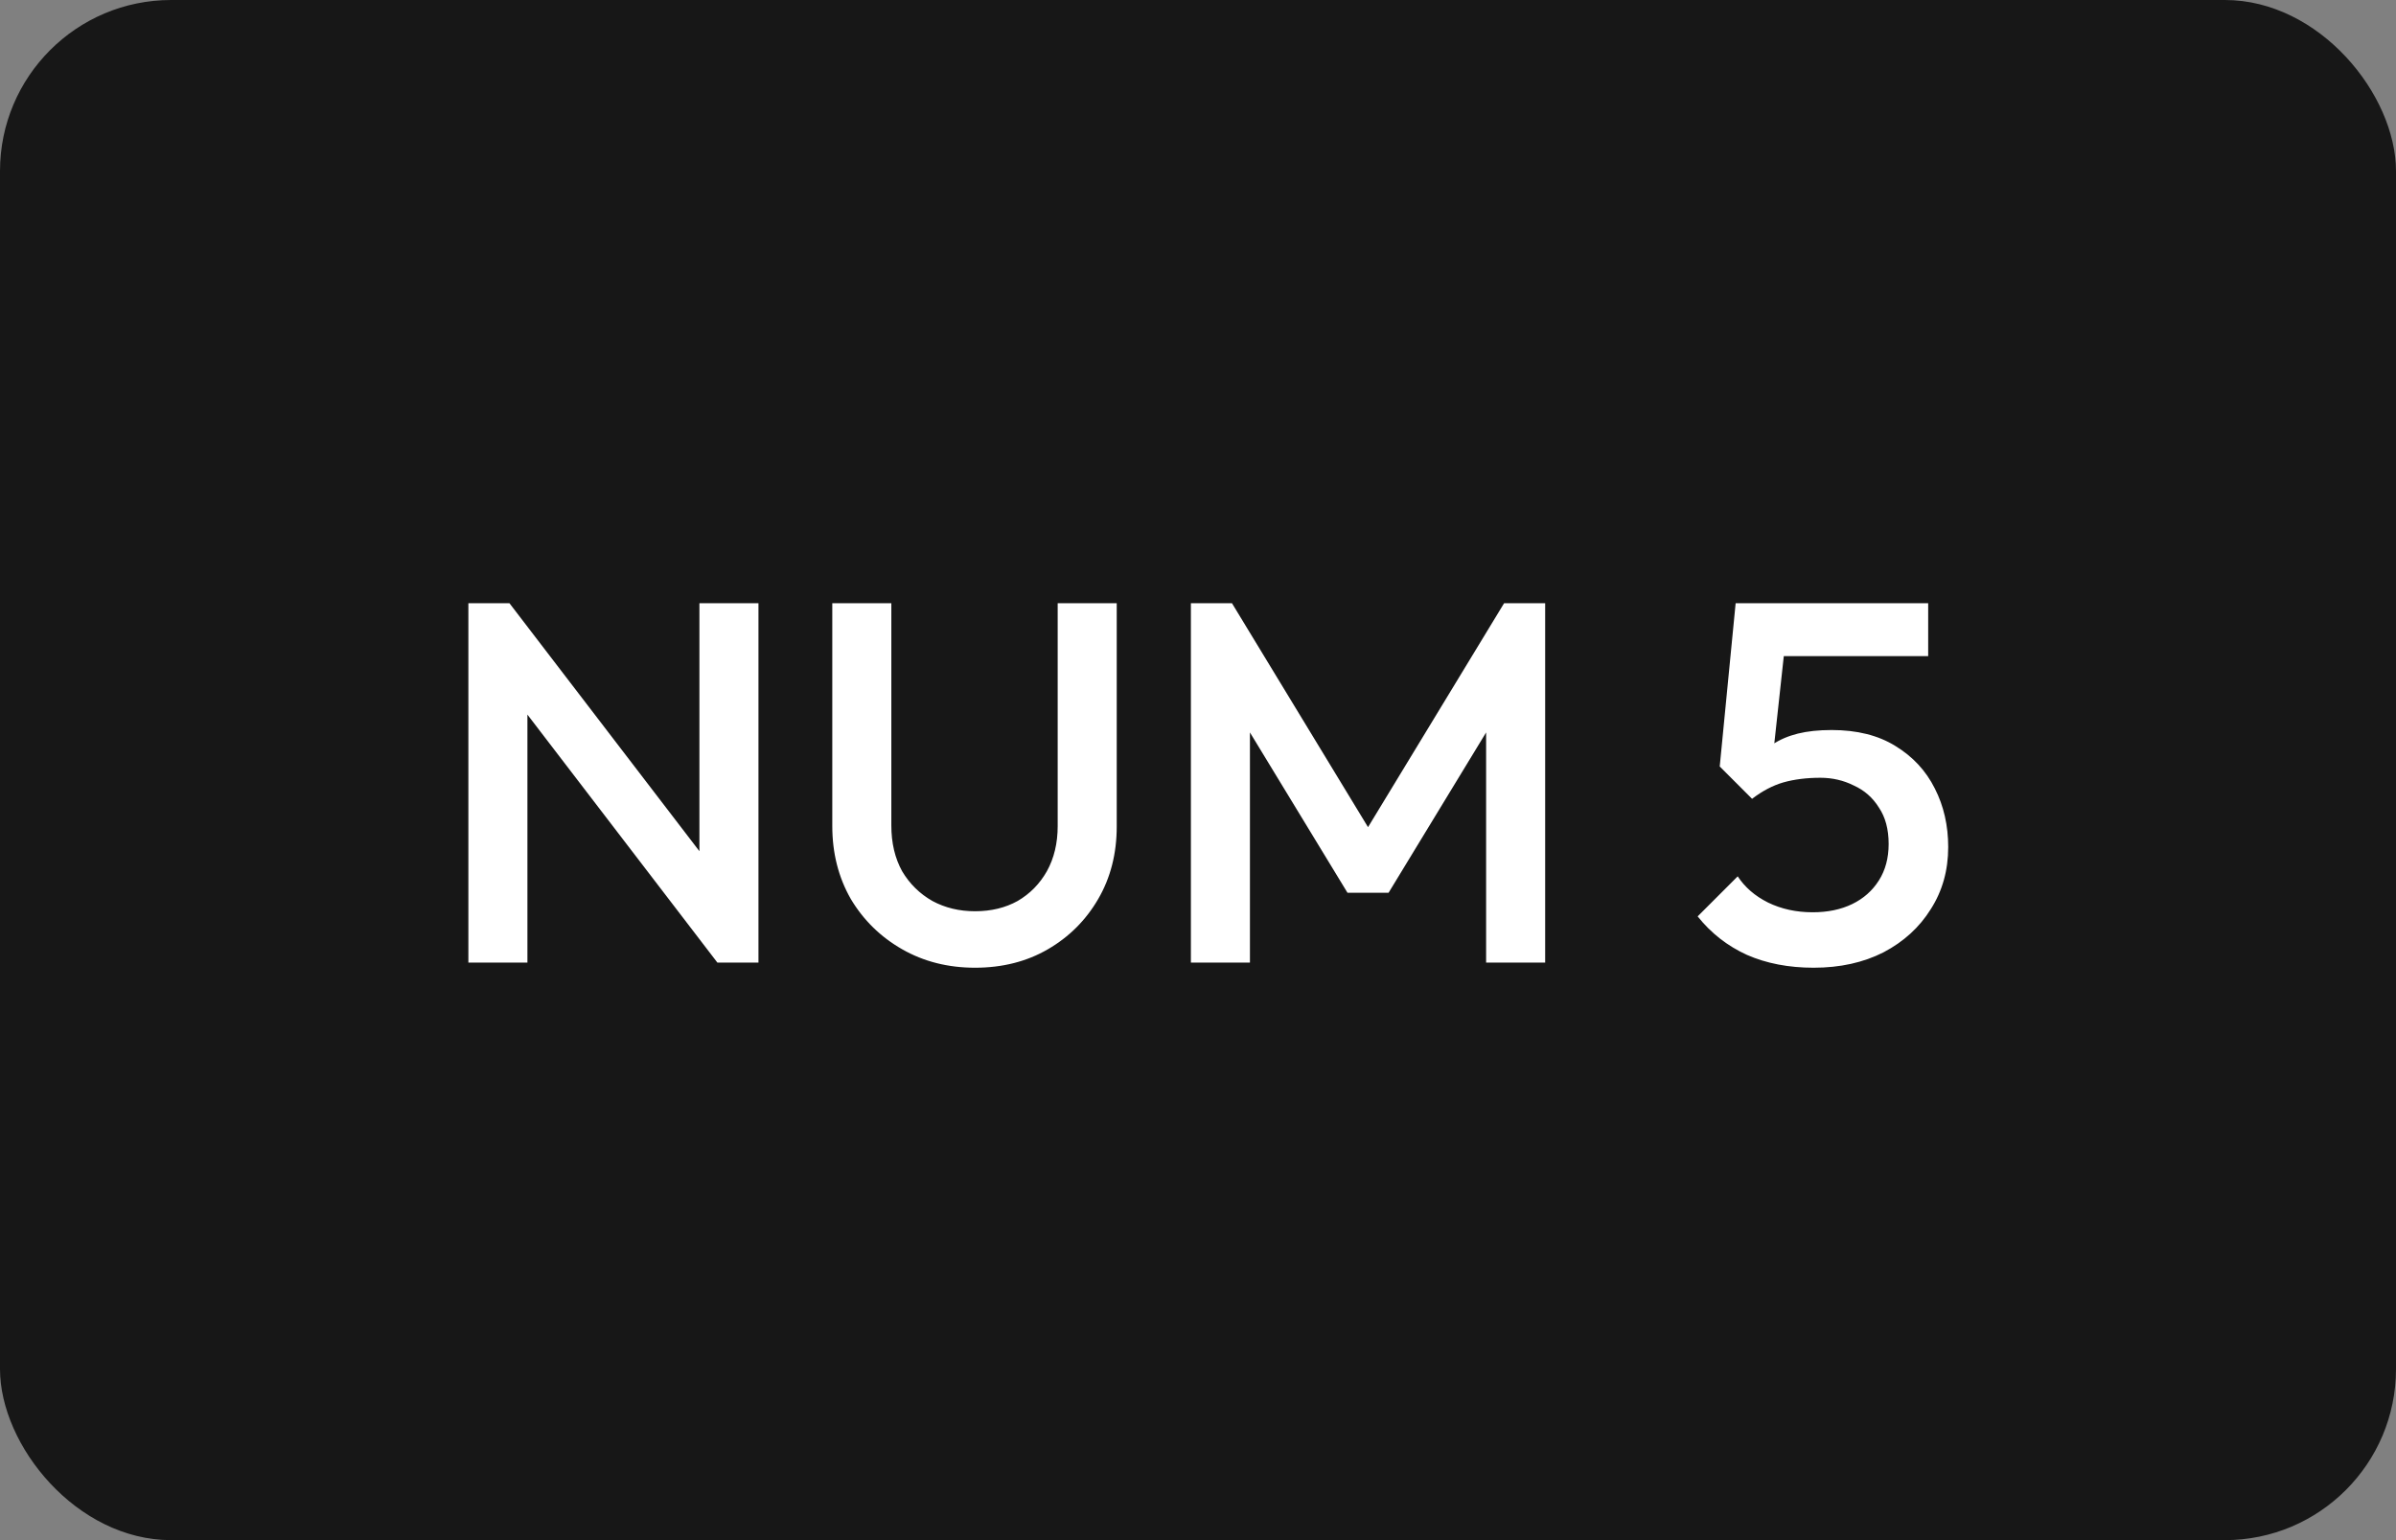 <svg width="112" height="72" viewBox="0 0 112 72" fill="none" xmlns="http://www.w3.org/2000/svg">
<rect x="0" y="0" width="112" height="72" fill="#808080" stroke="none"/>
<rect width="112" height="72" rx="8" fill="#171717"/>
<path d="M21.894 45V28.2H23.814L24.654 31.368V45H21.894ZM33.534 45L23.478 31.872L23.814 28.2L33.87 41.328L33.534 45ZM33.534 45L32.694 42.048V28.2H35.454V45H33.534ZM45.577 45.24C44.313 45.24 43.177 44.952 42.169 44.376C41.161 43.8 40.361 43.016 39.769 42.024C39.193 41.016 38.905 39.88 38.905 38.616V28.2H41.665V38.592C41.665 39.408 41.833 40.12 42.169 40.728C42.521 41.32 42.993 41.784 43.585 42.12C44.177 42.44 44.841 42.6 45.577 42.6C46.329 42.6 46.993 42.44 47.569 42.12C48.145 41.784 48.601 41.32 48.937 40.728C49.273 40.12 49.441 39.416 49.441 38.616V28.2H52.201V38.64C52.201 39.904 51.913 41.032 51.337 42.024C50.761 43.016 49.977 43.8 48.985 44.376C47.993 44.952 46.857 45.24 45.577 45.24ZM55.668 45V28.2H57.588L64.572 39.696H63.324L70.308 28.2H72.228V45H69.468V33.048L70.092 33.216L64.908 41.736H62.988L57.804 33.216L58.428 33.048V45H55.668ZM84.78 45.24C83.612 45.24 82.572 45.04 81.66 44.64C80.748 44.224 79.98 43.624 79.356 42.84L81.228 40.968C81.564 41.48 82.036 41.888 82.644 42.192C83.268 42.496 83.964 42.648 84.732 42.648C85.436 42.648 86.052 42.52 86.58 42.264C87.108 42.008 87.524 41.64 87.828 41.16C88.132 40.68 88.284 40.112 88.284 39.456C88.284 38.768 88.132 38.2 87.828 37.752C87.54 37.288 87.148 36.944 86.652 36.72C86.172 36.48 85.652 36.36 85.092 36.36C84.452 36.36 83.876 36.432 83.364 36.576C82.868 36.72 82.38 36.976 81.9 37.344L81.972 35.616C82.228 35.28 82.524 35.008 82.86 34.8C83.196 34.576 83.588 34.408 84.036 34.296C84.484 34.184 85.012 34.128 85.62 34.128C86.804 34.128 87.796 34.376 88.596 34.872C89.412 35.368 90.028 36.032 90.444 36.864C90.86 37.68 91.068 38.592 91.068 39.6C91.068 40.688 90.796 41.656 90.252 42.504C89.724 43.352 88.988 44.024 88.044 44.52C87.1 45 86.012 45.24 84.78 45.24ZM81.9 37.344L80.388 35.832L81.132 28.2H83.652L82.788 36.144L81.9 37.344ZM81.612 30.672L81.132 28.2H90.132V30.672H81.612Z" fill="white"/>
</svg>
